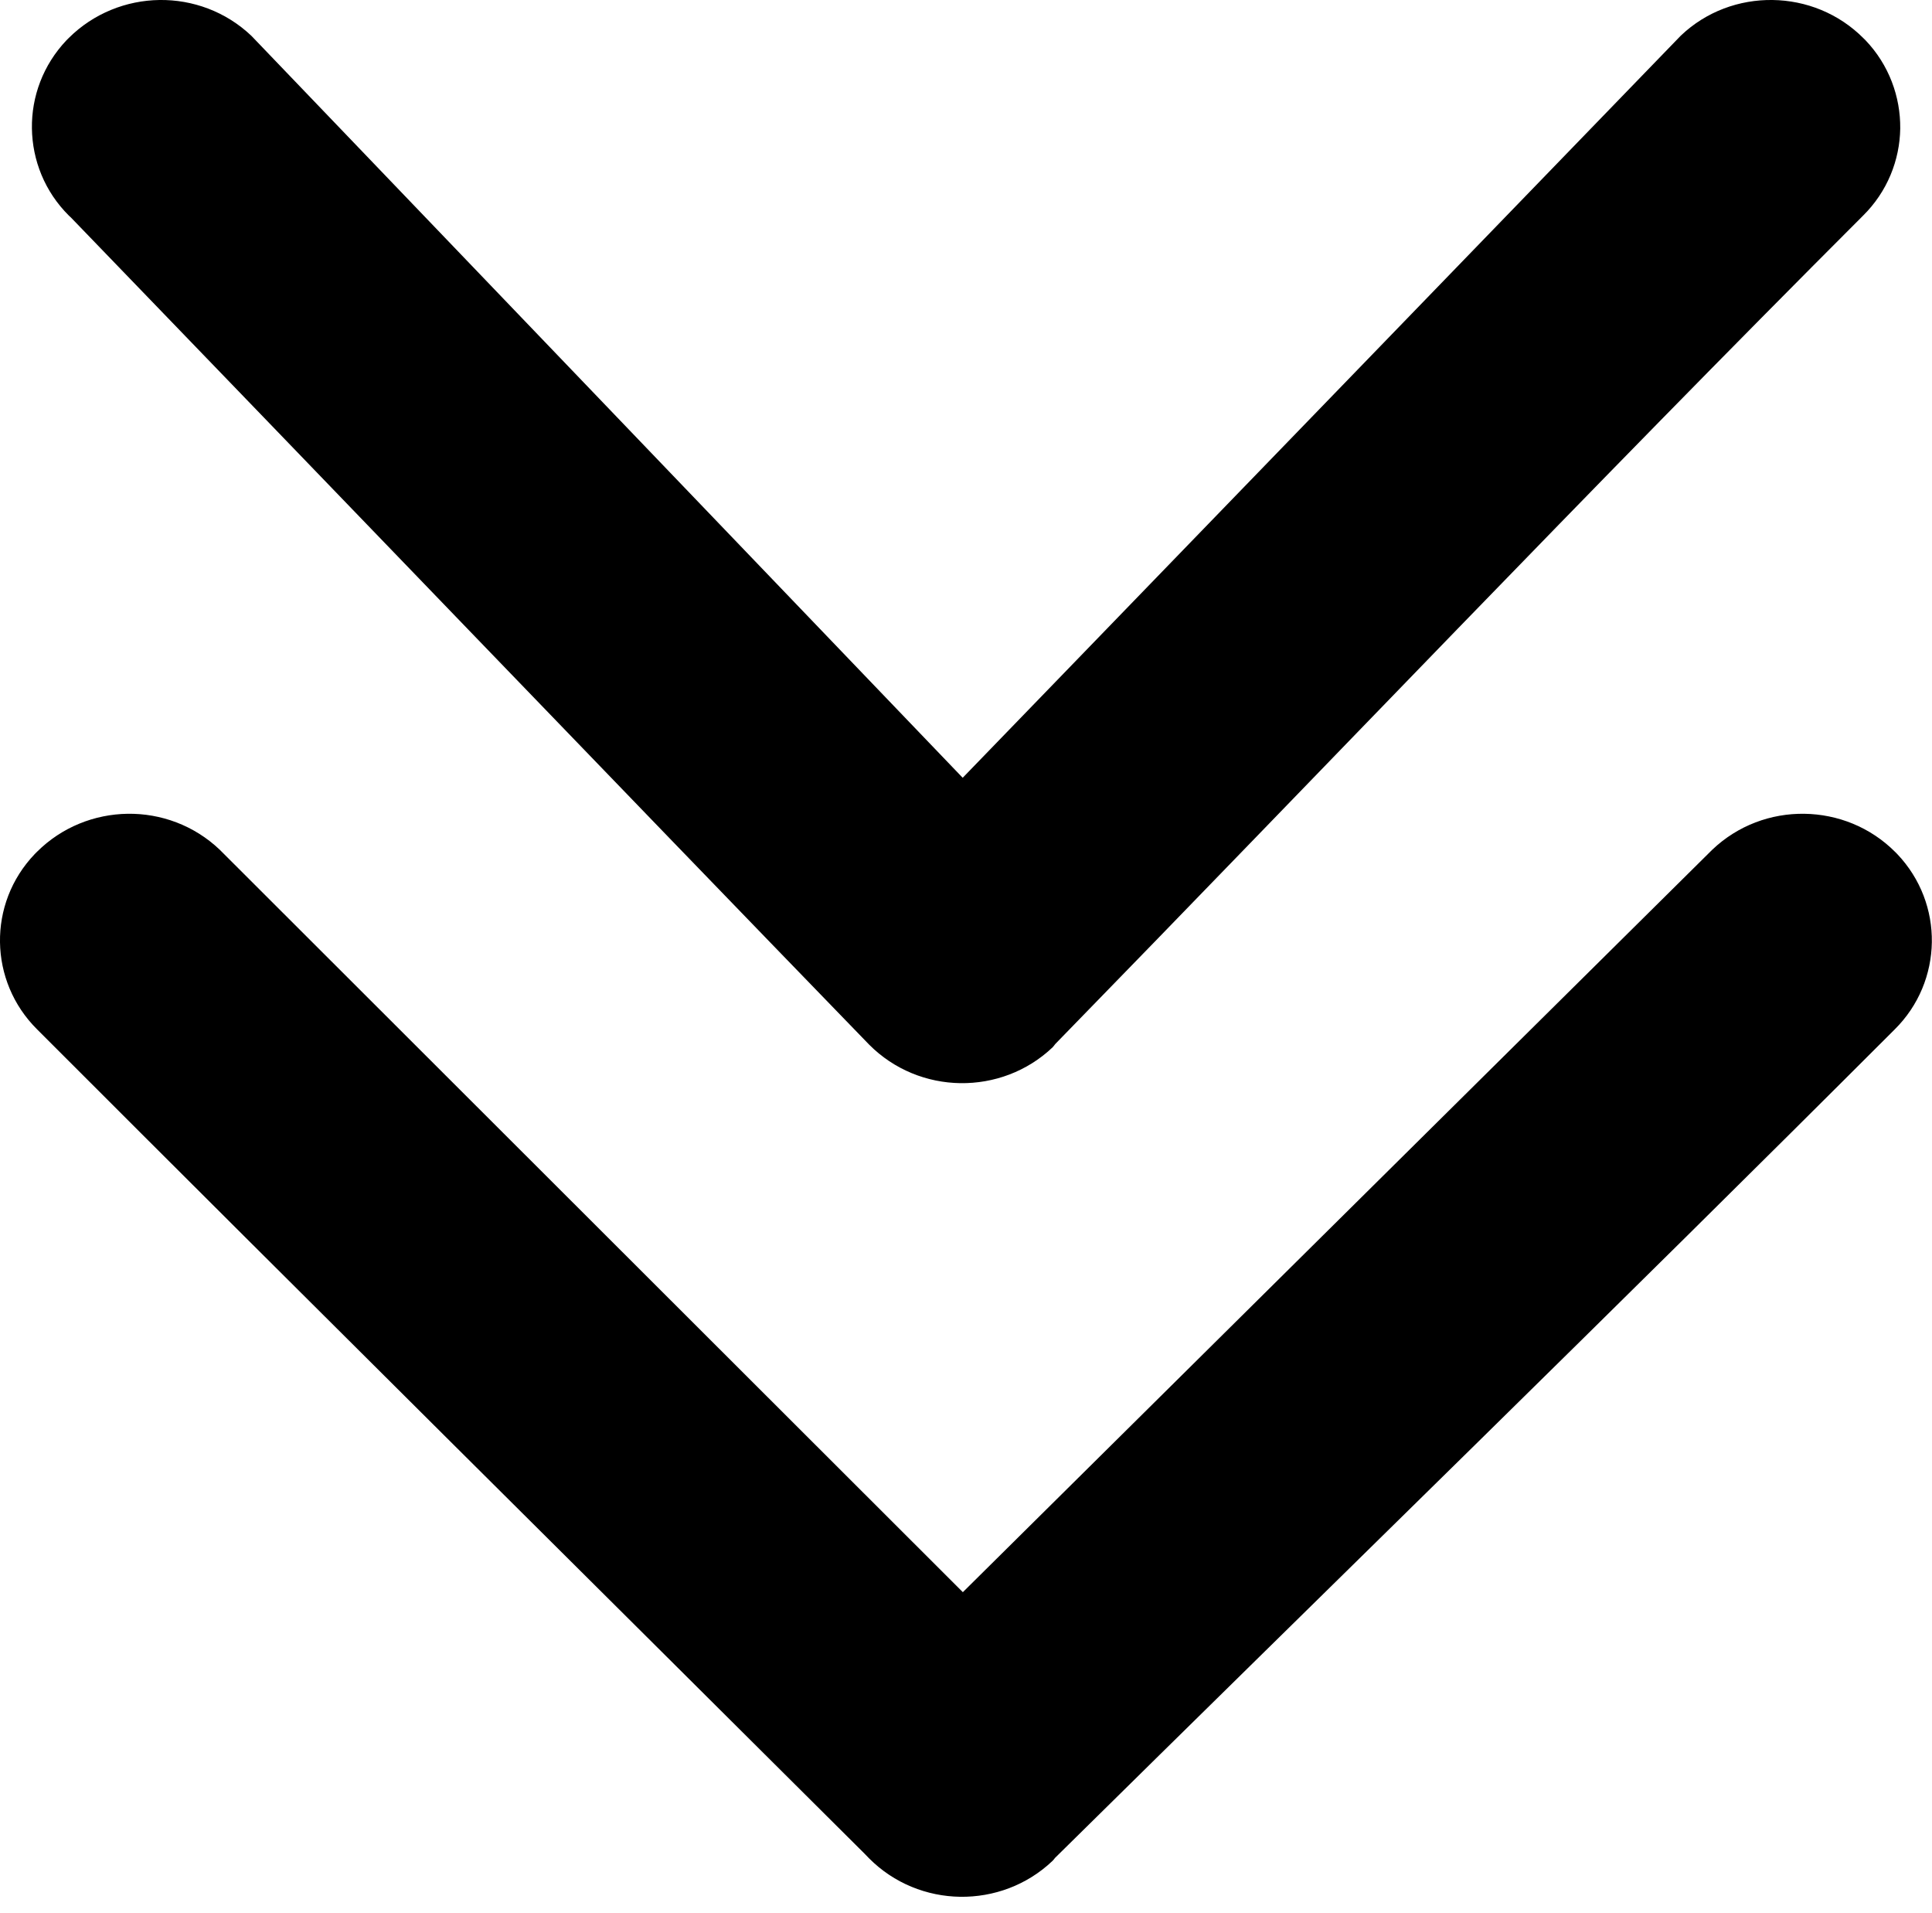 <?xml version="1.0" encoding="UTF-8" standalone="no"?><!DOCTYPE svg PUBLIC "-//W3C//DTD SVG 1.1//EN" "http://www.w3.org/Graphics/SVG/1.1/DTD/svg11.dtd"><svg width="100px" height="99px" version="1.1" xmlns="http://www.w3.org/2000/svg" xmlns:xlink="http://www.w3.org/1999/xlink" xml:space="preserve" xmlns:serif="http://www.serif.com/" style="fill-rule:evenodd;clip-rule:evenodd;stroke-linejoin:round;stroke-miterlimit:2;"><clipPath id="_clip1"><rect id="double-arrow-bottom-icon.svg" x="0" y="0" width="100" height="98.177"/></clipPath><g clip-path="url(#_clip1)"><g><path d="M88.631,43.97c1.327,-1.262 3.044,-1.88 4.761,-1.856c1.717,0.025 3.418,0.684 4.712,1.986l0.097,0.098c1.221,1.285 1.815,2.929 1.791,4.565c-0.025,1.636 -0.667,3.272 -1.929,4.517c-14.372,14.371 -28.979,28.588 -43.457,42.871c-0.041,0.057 -0.081,0.106 -0.13,0.154c-1.327,1.262 -3.06,1.88 -4.777,1.856c-1.717,-0.025 -3.426,-0.692 -4.72,-1.994l-0.212,-0.22c-14.274,-14.217 -28.597,-28.418 -42.846,-42.676c-1.254,-1.245 -1.897,-2.872 -1.921,-4.508c-0.024,-1.636 0.57,-3.28 1.799,-4.565l0.122,-0.122c1.285,-1.278 2.978,-1.937 4.687,-1.962c1.709,-0.024 3.434,0.594 4.761,1.856l38.468,38.427l38.794,-38.427Zm-1.627,-42.131c1.318,-1.253 3.035,-1.863 4.744,-1.839c1.717,0.024 3.418,0.684 4.712,1.986l0.098,0.097c1.22,1.278 1.814,2.93 1.798,4.566c-0.024,1.636 -0.667,3.271 -1.929,4.516c-14.07,14.071 -27.905,28.606 -41.805,42.863c-0.04,0.057 -0.089,0.114 -0.138,0.171c-1.326,1.262 -3.06,1.88 -4.777,1.856c-1.717,-0.025 -3.426,-0.692 -4.72,-1.994c-13.794,-14.234 -27.539,-28.54 -41.317,-42.806l-0.106,-0.098c-1.253,-1.245 -1.888,-2.872 -1.912,-4.508c-0.024,-1.636 0.57,-3.28 1.79,-4.566l0.122,-0.122c1.286,-1.277 2.987,-1.937 4.688,-1.961c1.709,-0.024 3.434,0.594 4.761,1.855l36.816,38.396l37.175,-38.412Z" style="fill-rule:nonzero;"/></g></g></svg>